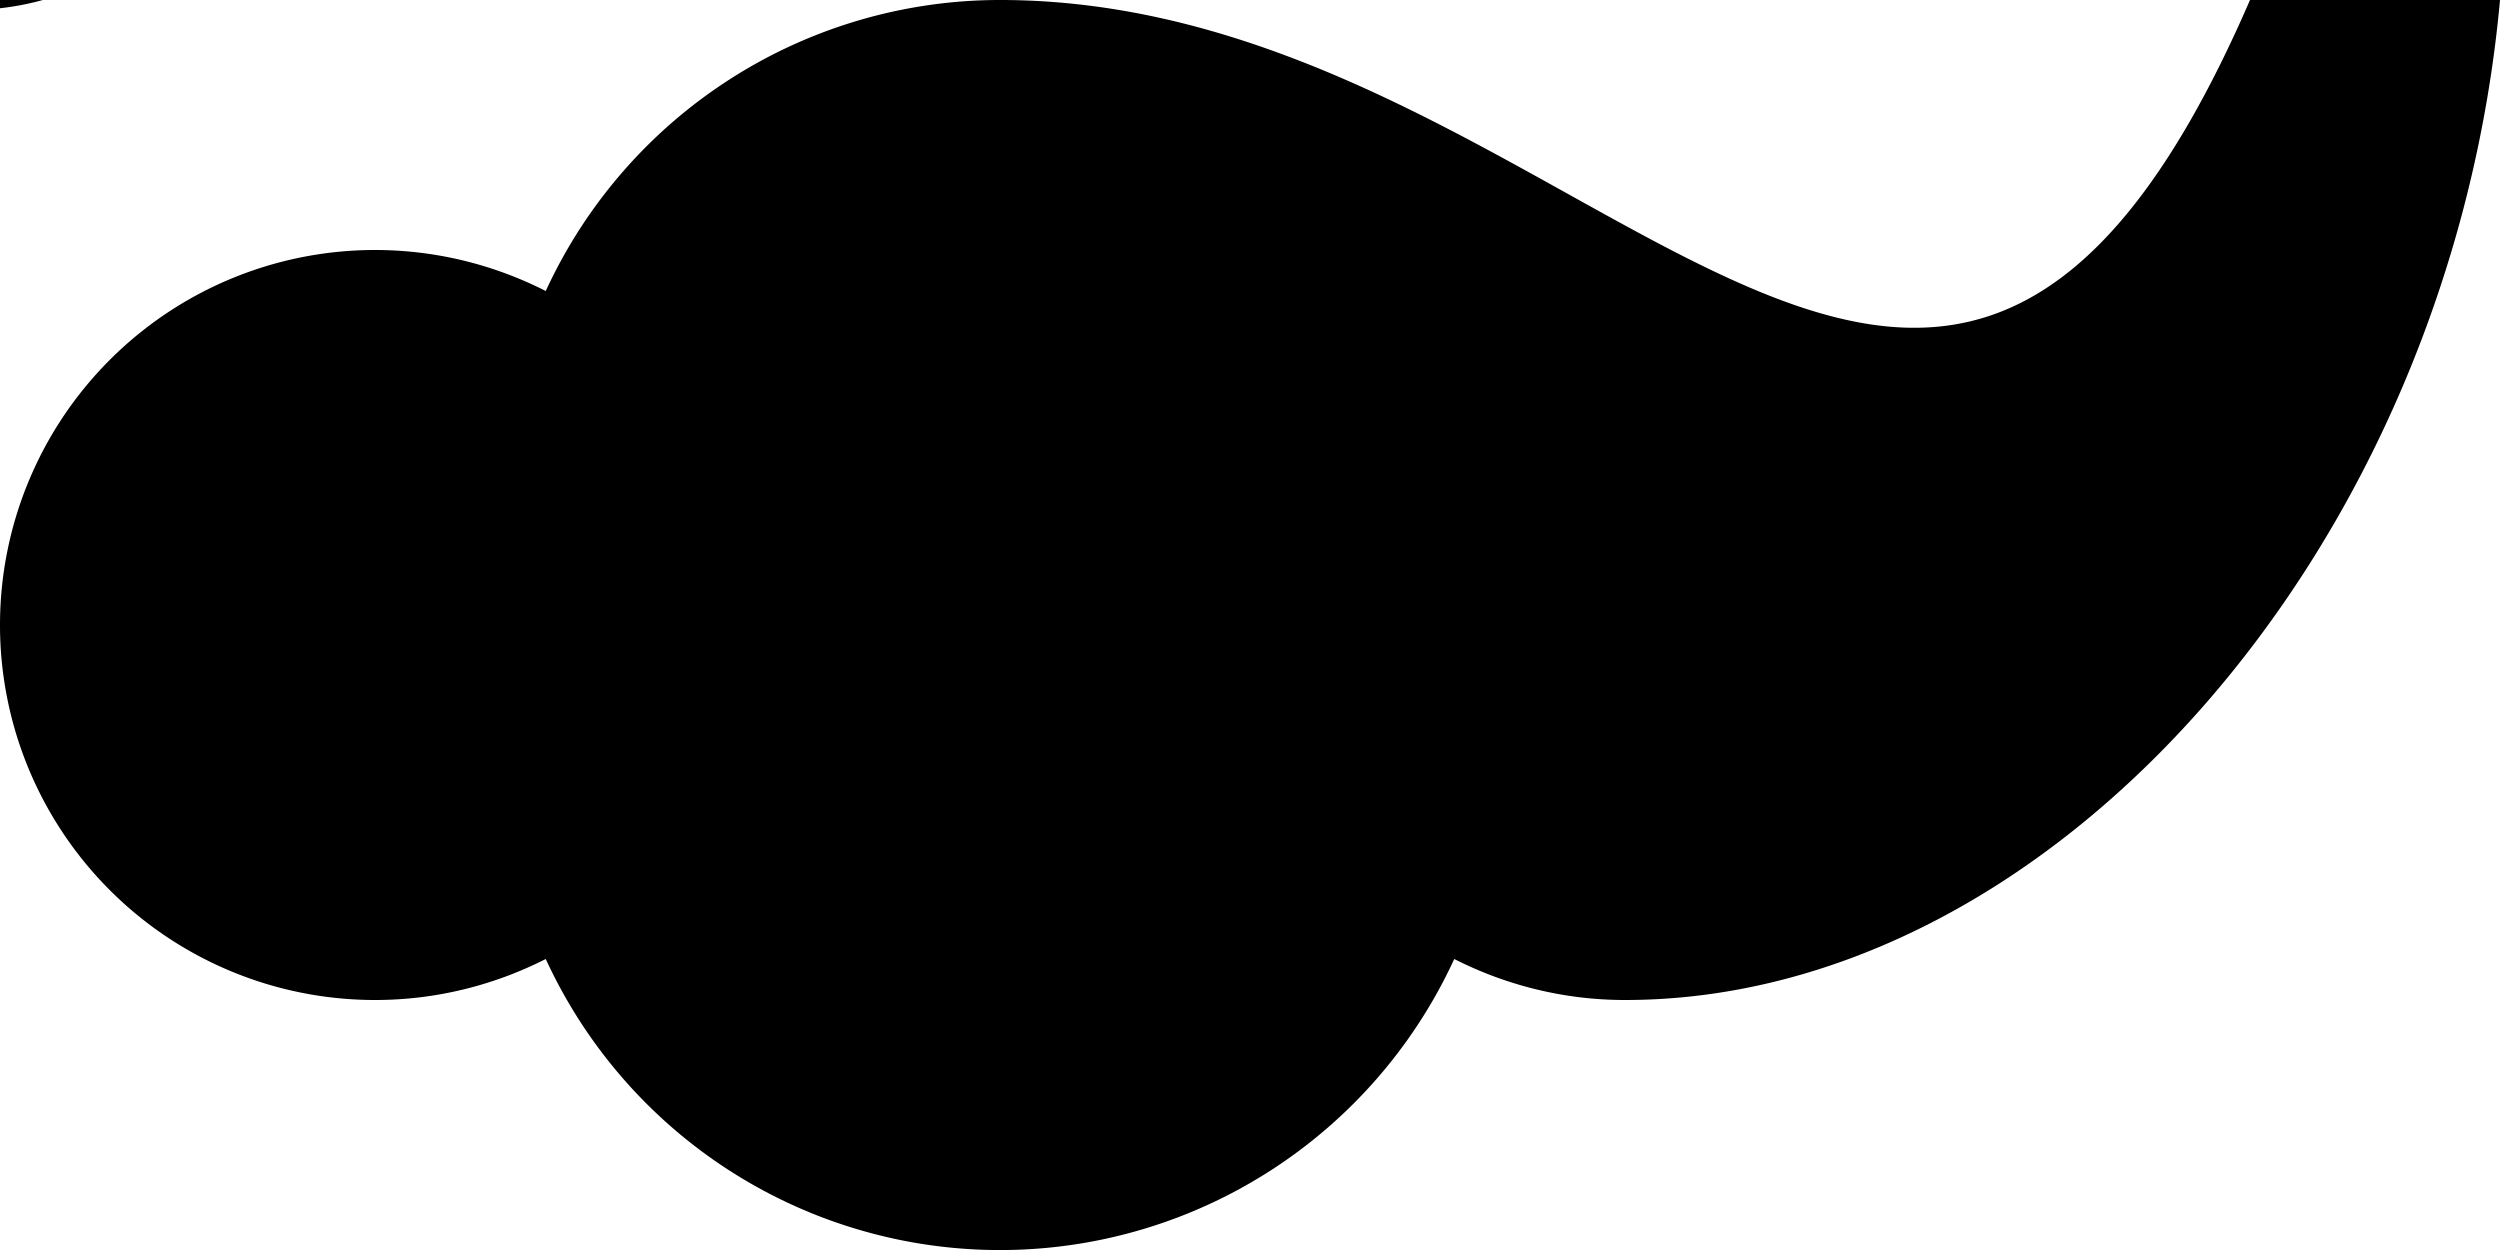 <svg xmlns="http://www.w3.org/2000/svg" width="100%" height="100%" viewBox="0 0 10 5" fill-rule="evenodd" stroke-linejoin="round" stroke-miterlimit="2" xmlns:v="https://vecta.io/nano"><path d="M-6-19h24v2h-1c-2.996 4.904-3.945 12.985-4 16H6c-.054-2.94-1.005-10.982-4-16H.258L.9-15.907c1.195 2.145 1.948 4.546 2.5 6.924C3.133-7.324 3.016-5.877 3-5h-5c-.04-2.205-.753-8.236-3-12h-1v-2zm18.287 6h-2l1.167-3-4.167 5h2L8.12-8l4.167-5zM-.637-.085A1.5 1.5 0 0 1-2 .8a1.5 1.5 0 0 1-1.363-.885c-.154.08-.328.125-.512.125C-4.496.04-5-.47-5-1.1s.504-1.14 1.125-1.14c.184 0 .358.045.512.125A1.5 1.5 0 0 1-2-3a1.5 1.5 0 0 1 1.363.885c.154-.08.328-.125.512-.125C.496-2.24 1-1.73 1-1.1S.496.04-.125.04c-.184 0-.358-.045-.512-.125zM10 0c-.198 2.182-1.785 4-3.5 4-.246 0-.478-.06-.683-.164a2 2 0 0 1-3.634 0C1.978 3.94 1.746 4 1.5 4a1.5 1.5 0 1 1 0-3c.246 0 .478.06.683.164A2 2 0 0 1 4 0c2.345 0 3.722 2.95 5 0h1z"/></svg>